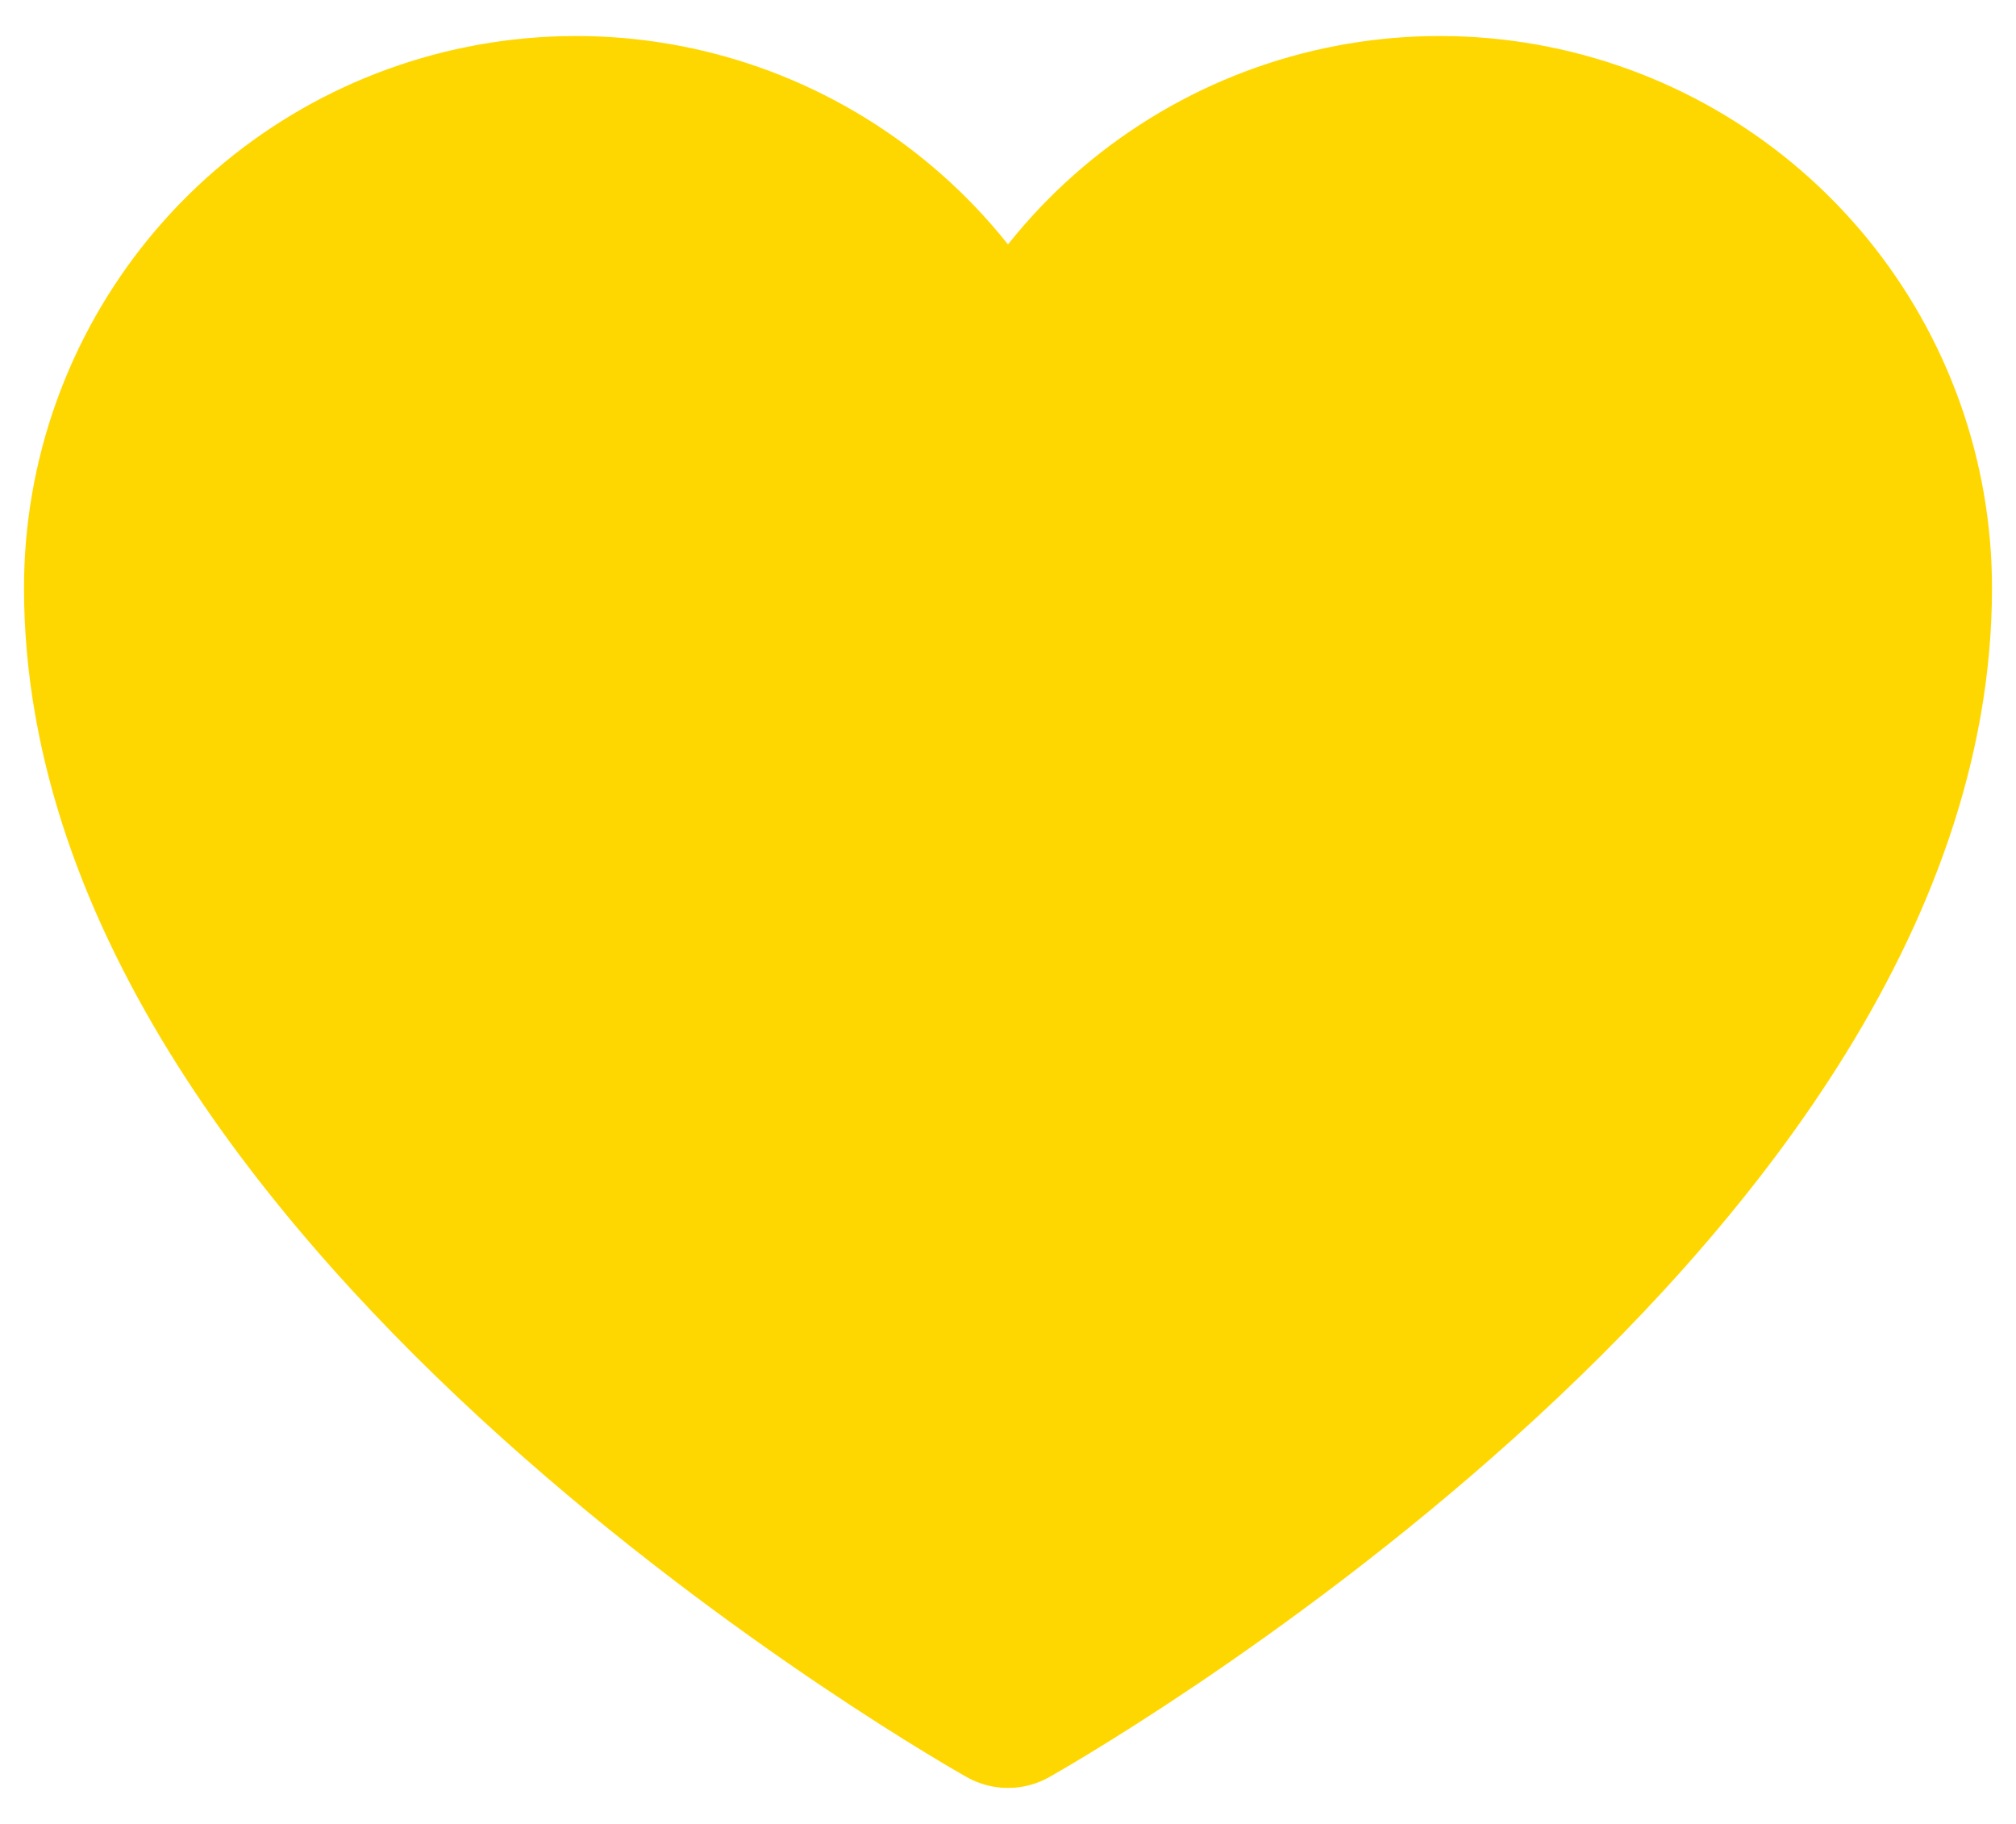 <svg width="21" height="19" viewBox="0 0 21 19" fill="none" xmlns="http://www.w3.org/2000/svg">
<path d="M10.5 17.75C10.5 17.75 1.125 12.5 1.125 6.125C1.125 4.998 1.515 3.906 2.23 3.034C2.944 2.163 3.939 1.566 5.044 1.345C6.149 1.124 7.297 1.292 8.291 1.822C9.286 2.352 10.066 3.21 10.5 4.25C10.934 3.21 11.714 2.352 12.709 1.822C13.703 1.292 14.851 1.124 15.956 1.345C17.061 1.566 18.055 2.163 18.77 3.034C19.485 3.906 19.875 4.998 19.875 6.125C19.875 12.5 10.5 17.75 10.5 17.75Z" fill="#FFD700" stroke="#FFD700" stroke-width="1.75" stroke-linecap="round" stroke-linejoin="round"/>
</svg>
